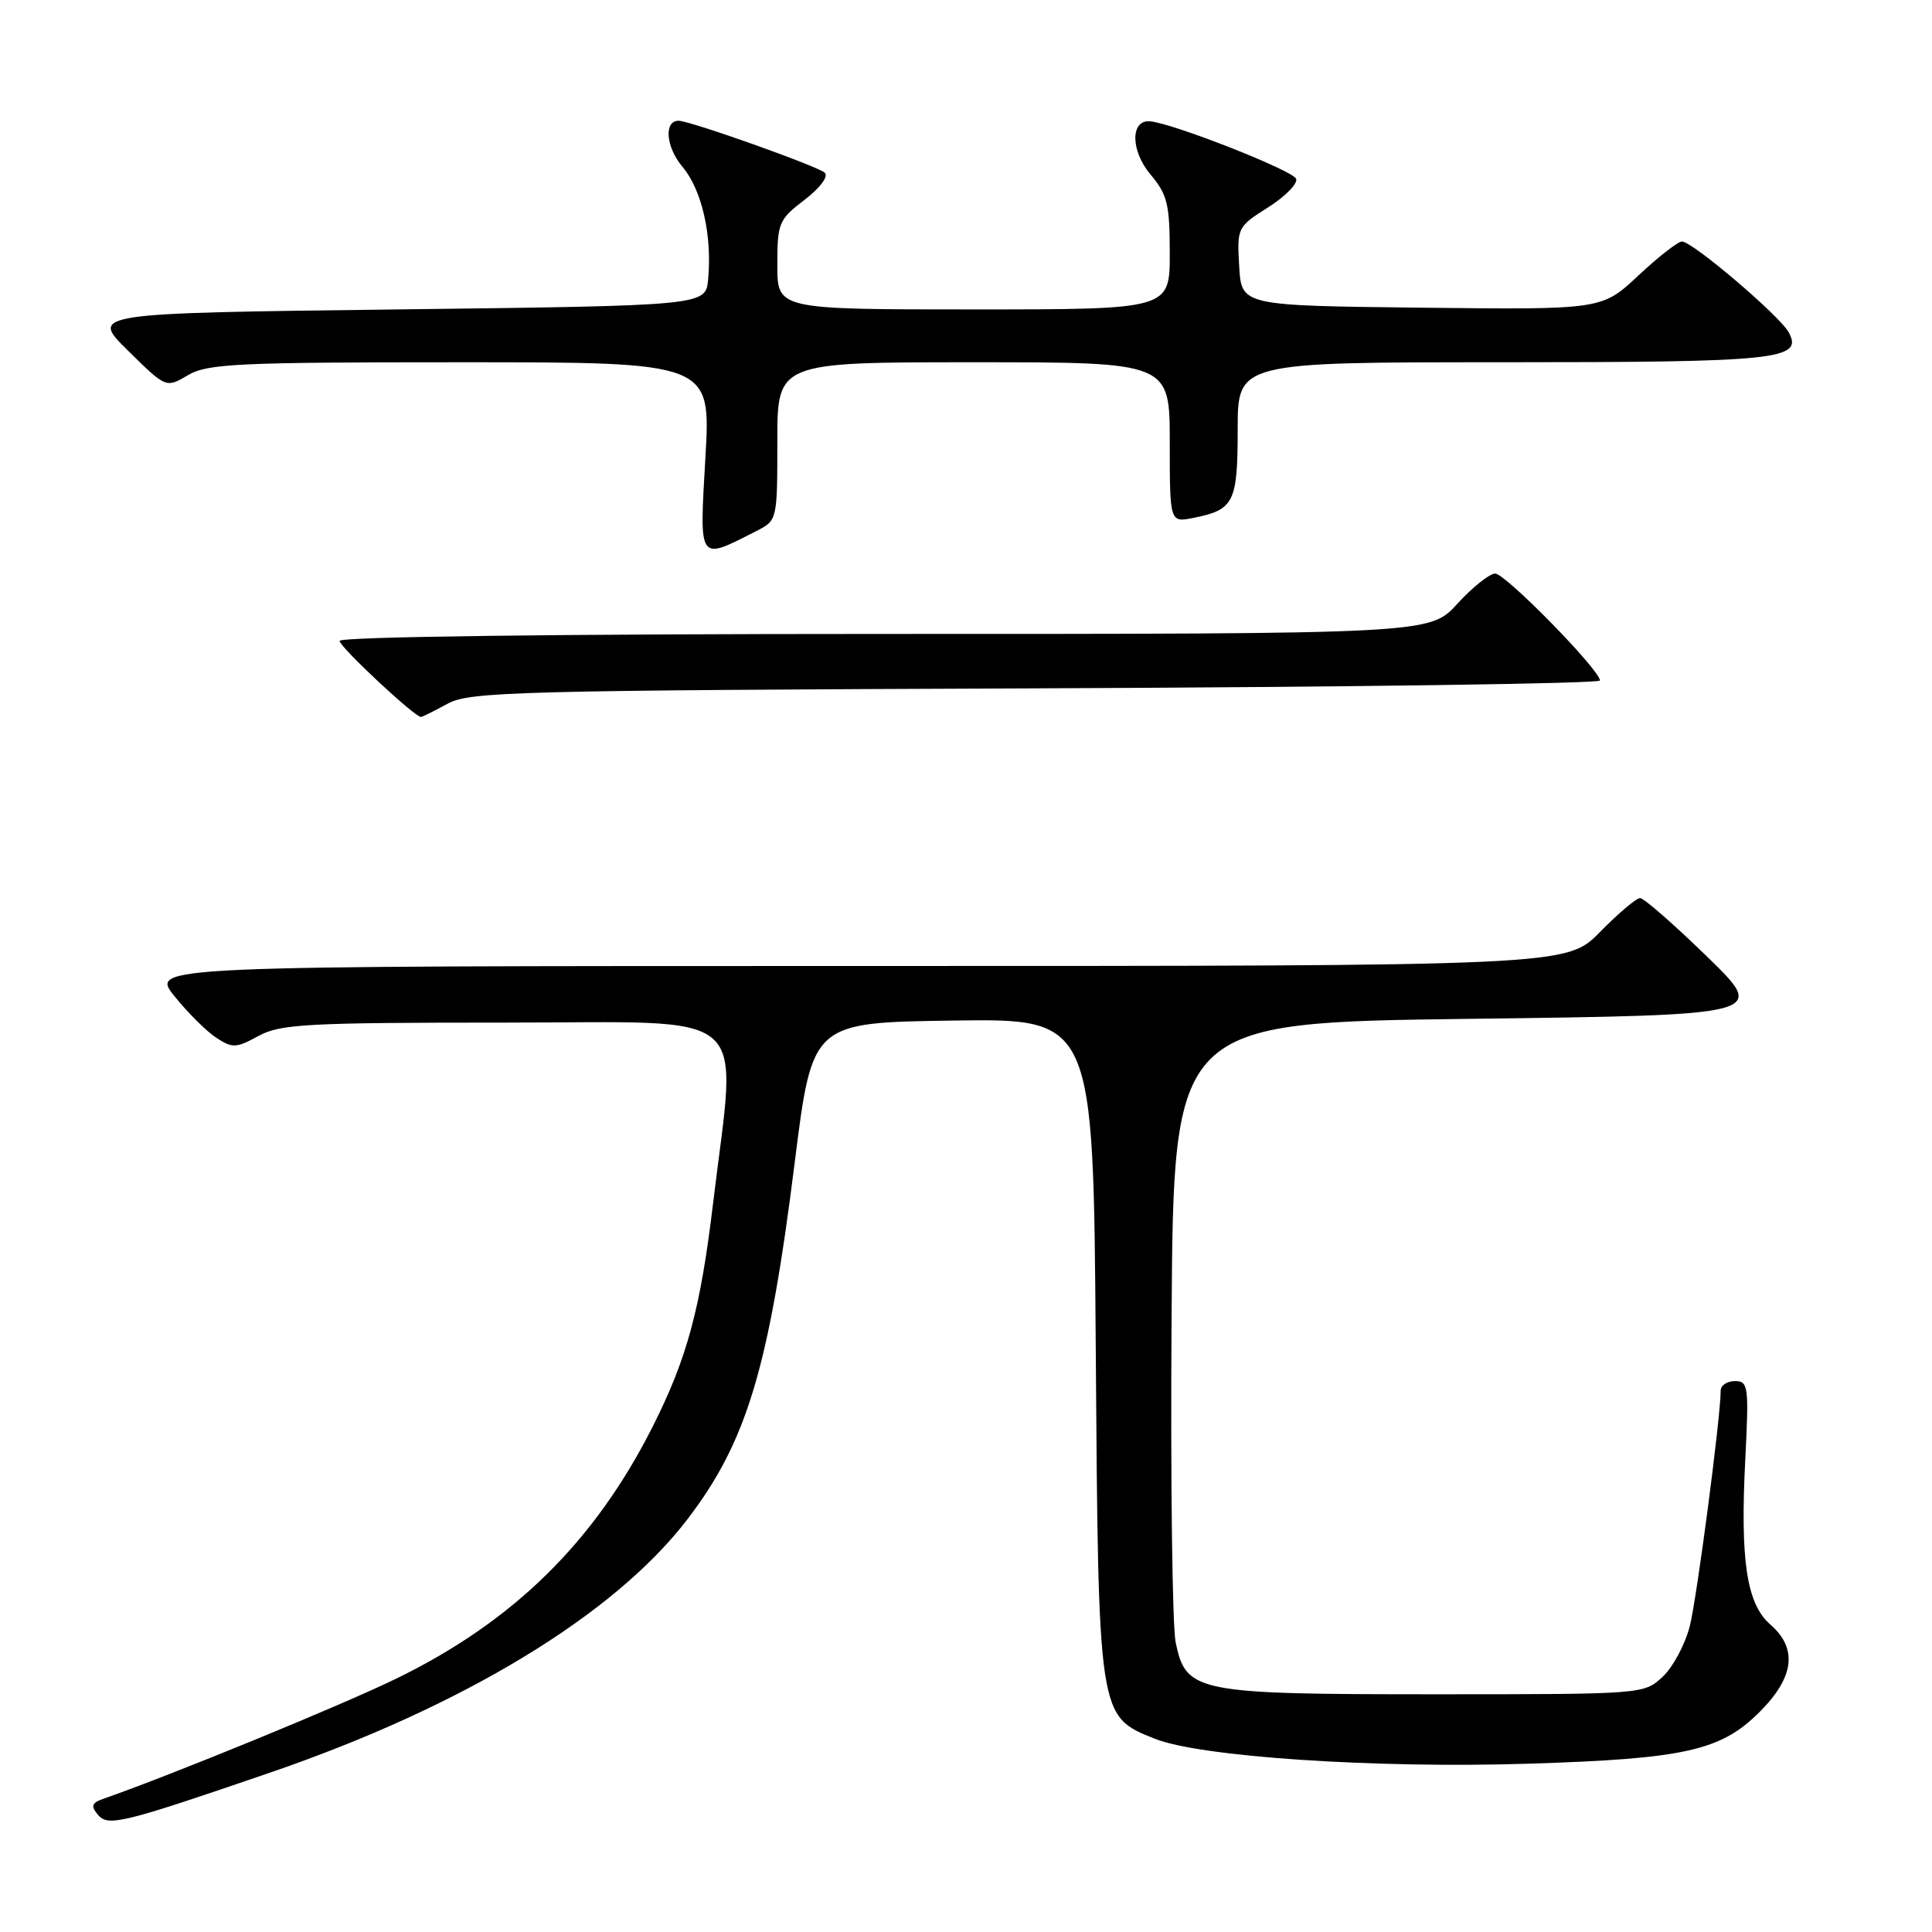 <?xml version="1.0" encoding="UTF-8" standalone="no"?>
<!DOCTYPE svg PUBLIC "-//W3C//DTD SVG 1.1//EN" "http://www.w3.org/Graphics/SVG/1.1/DTD/svg11.dtd" >
<svg xmlns="http://www.w3.org/2000/svg" xmlns:xlink="http://www.w3.org/1999/xlink" version="1.1" viewBox="0 0 256 256">
 <g >
 <path fill="currentColor"
d=" M 35.76 234.89 C 61.40 226.10 81.41 213.96 91.08 201.32 C 98.96 191.02 101.89 181.30 105.31 153.99 C 107.63 135.50 107.63 135.50 126.26 135.23 C 144.88 134.96 144.88 134.96 145.19 178.23 C 145.54 227.67 145.50 227.38 153.01 230.39 C 159.01 232.79 182.15 234.34 202.50 233.70 C 223.25 233.05 228.01 231.99 233.16 226.84 C 237.76 222.24 238.23 218.43 234.57 215.25 C 231.44 212.53 230.57 206.78 231.26 193.35 C 231.75 183.68 231.66 183.00 229.89 183.00 C 228.85 183.00 228.00 183.57 228.00 184.26 C 228.00 187.75 224.86 211.65 223.91 215.46 C 223.30 217.86 221.69 220.89 220.32 222.17 C 217.84 224.49 217.77 224.50 190.17 224.50 C 158.43 224.50 157.15 224.24 155.78 217.62 C 155.34 215.49 155.09 196.14 155.24 174.62 C 155.50 135.50 155.50 135.50 194.83 135.00 C 234.16 134.50 234.16 134.50 226.19 126.75 C 221.81 122.49 217.82 119.00 217.32 119.00 C 216.82 119.00 214.43 121.03 212.00 123.50 C 207.58 128.00 207.58 128.00 113.74 128.00 C 19.91 128.00 19.91 128.00 23.11 131.99 C 24.87 134.18 27.37 136.67 28.66 137.51 C 30.79 138.91 31.30 138.89 34.25 137.27 C 37.15 135.69 40.63 135.50 66.94 135.50 C 100.36 135.50 97.64 133.12 94.48 159.50 C 92.81 173.44 91.04 179.99 86.50 189.00 C 78.80 204.28 68.05 214.86 52.50 222.43 C 45.26 225.96 22.85 235.15 13.64 238.37 C 12.16 238.89 12.02 239.32 12.95 240.44 C 14.31 242.07 16.05 241.65 35.76 234.89 Z  M 59.30 93.25 C 62.25 91.64 68.28 91.48 137.25 91.21 C 178.36 91.05 212.00 90.58 212.00 90.17 C 212.00 88.78 199.48 76.00 198.12 76.00 C 197.38 76.00 195.12 77.80 193.11 80.00 C 189.46 84.00 189.46 84.00 117.23 84.00 C 73.79 84.00 45.00 84.37 45.00 84.92 C 45.00 85.72 54.93 95.00 55.78 95.00 C 55.96 95.00 57.54 94.21 59.30 93.25 Z  M 100.25 70.35 C 102.99 68.96 103.00 68.90 103.00 58.47 C 103.00 48.00 103.00 48.00 129.00 48.00 C 155.00 48.00 155.00 48.00 155.00 58.62 C 155.00 69.25 155.00 69.25 158.15 68.62 C 163.52 67.55 164.00 66.58 164.00 56.88 C 164.00 48.00 164.00 48.00 199.07 48.00 C 235.58 48.00 238.95 47.65 237.03 44.06 C 235.87 41.88 224.26 32.00 222.87 32.00 C 222.34 32.00 219.74 34.03 217.08 36.52 C 212.25 41.04 212.25 41.04 188.38 40.77 C 164.50 40.50 164.50 40.50 164.20 35.29 C 163.90 30.17 163.96 30.05 168.01 27.49 C 170.28 26.06 171.96 24.35 171.75 23.70 C 171.40 22.61 155.13 16.22 152.32 16.07 C 149.76 15.92 149.83 20.01 152.43 23.10 C 154.69 25.78 155.00 27.06 155.00 33.58 C 155.00 41.00 155.00 41.00 129.00 41.00 C 103.00 41.00 103.00 41.00 103.00 35.12 C 103.00 29.55 103.19 29.09 106.58 26.50 C 108.64 24.93 109.80 23.40 109.29 22.89 C 108.46 22.06 91.42 16.00 89.92 16.00 C 87.94 16.00 88.23 19.49 90.43 22.10 C 93.01 25.16 94.38 31.20 93.83 37.03 C 93.50 40.50 93.50 40.50 52.71 41.00 C 11.92 41.50 11.92 41.50 16.96 46.46 C 22.00 51.43 22.00 51.43 24.91 49.71 C 27.49 48.19 31.45 48.00 61.00 48.00 C 94.20 48.00 94.20 48.00 93.47 60.61 C 92.67 74.63 92.45 74.32 100.25 70.35 Z "/>
</g>
</svg>